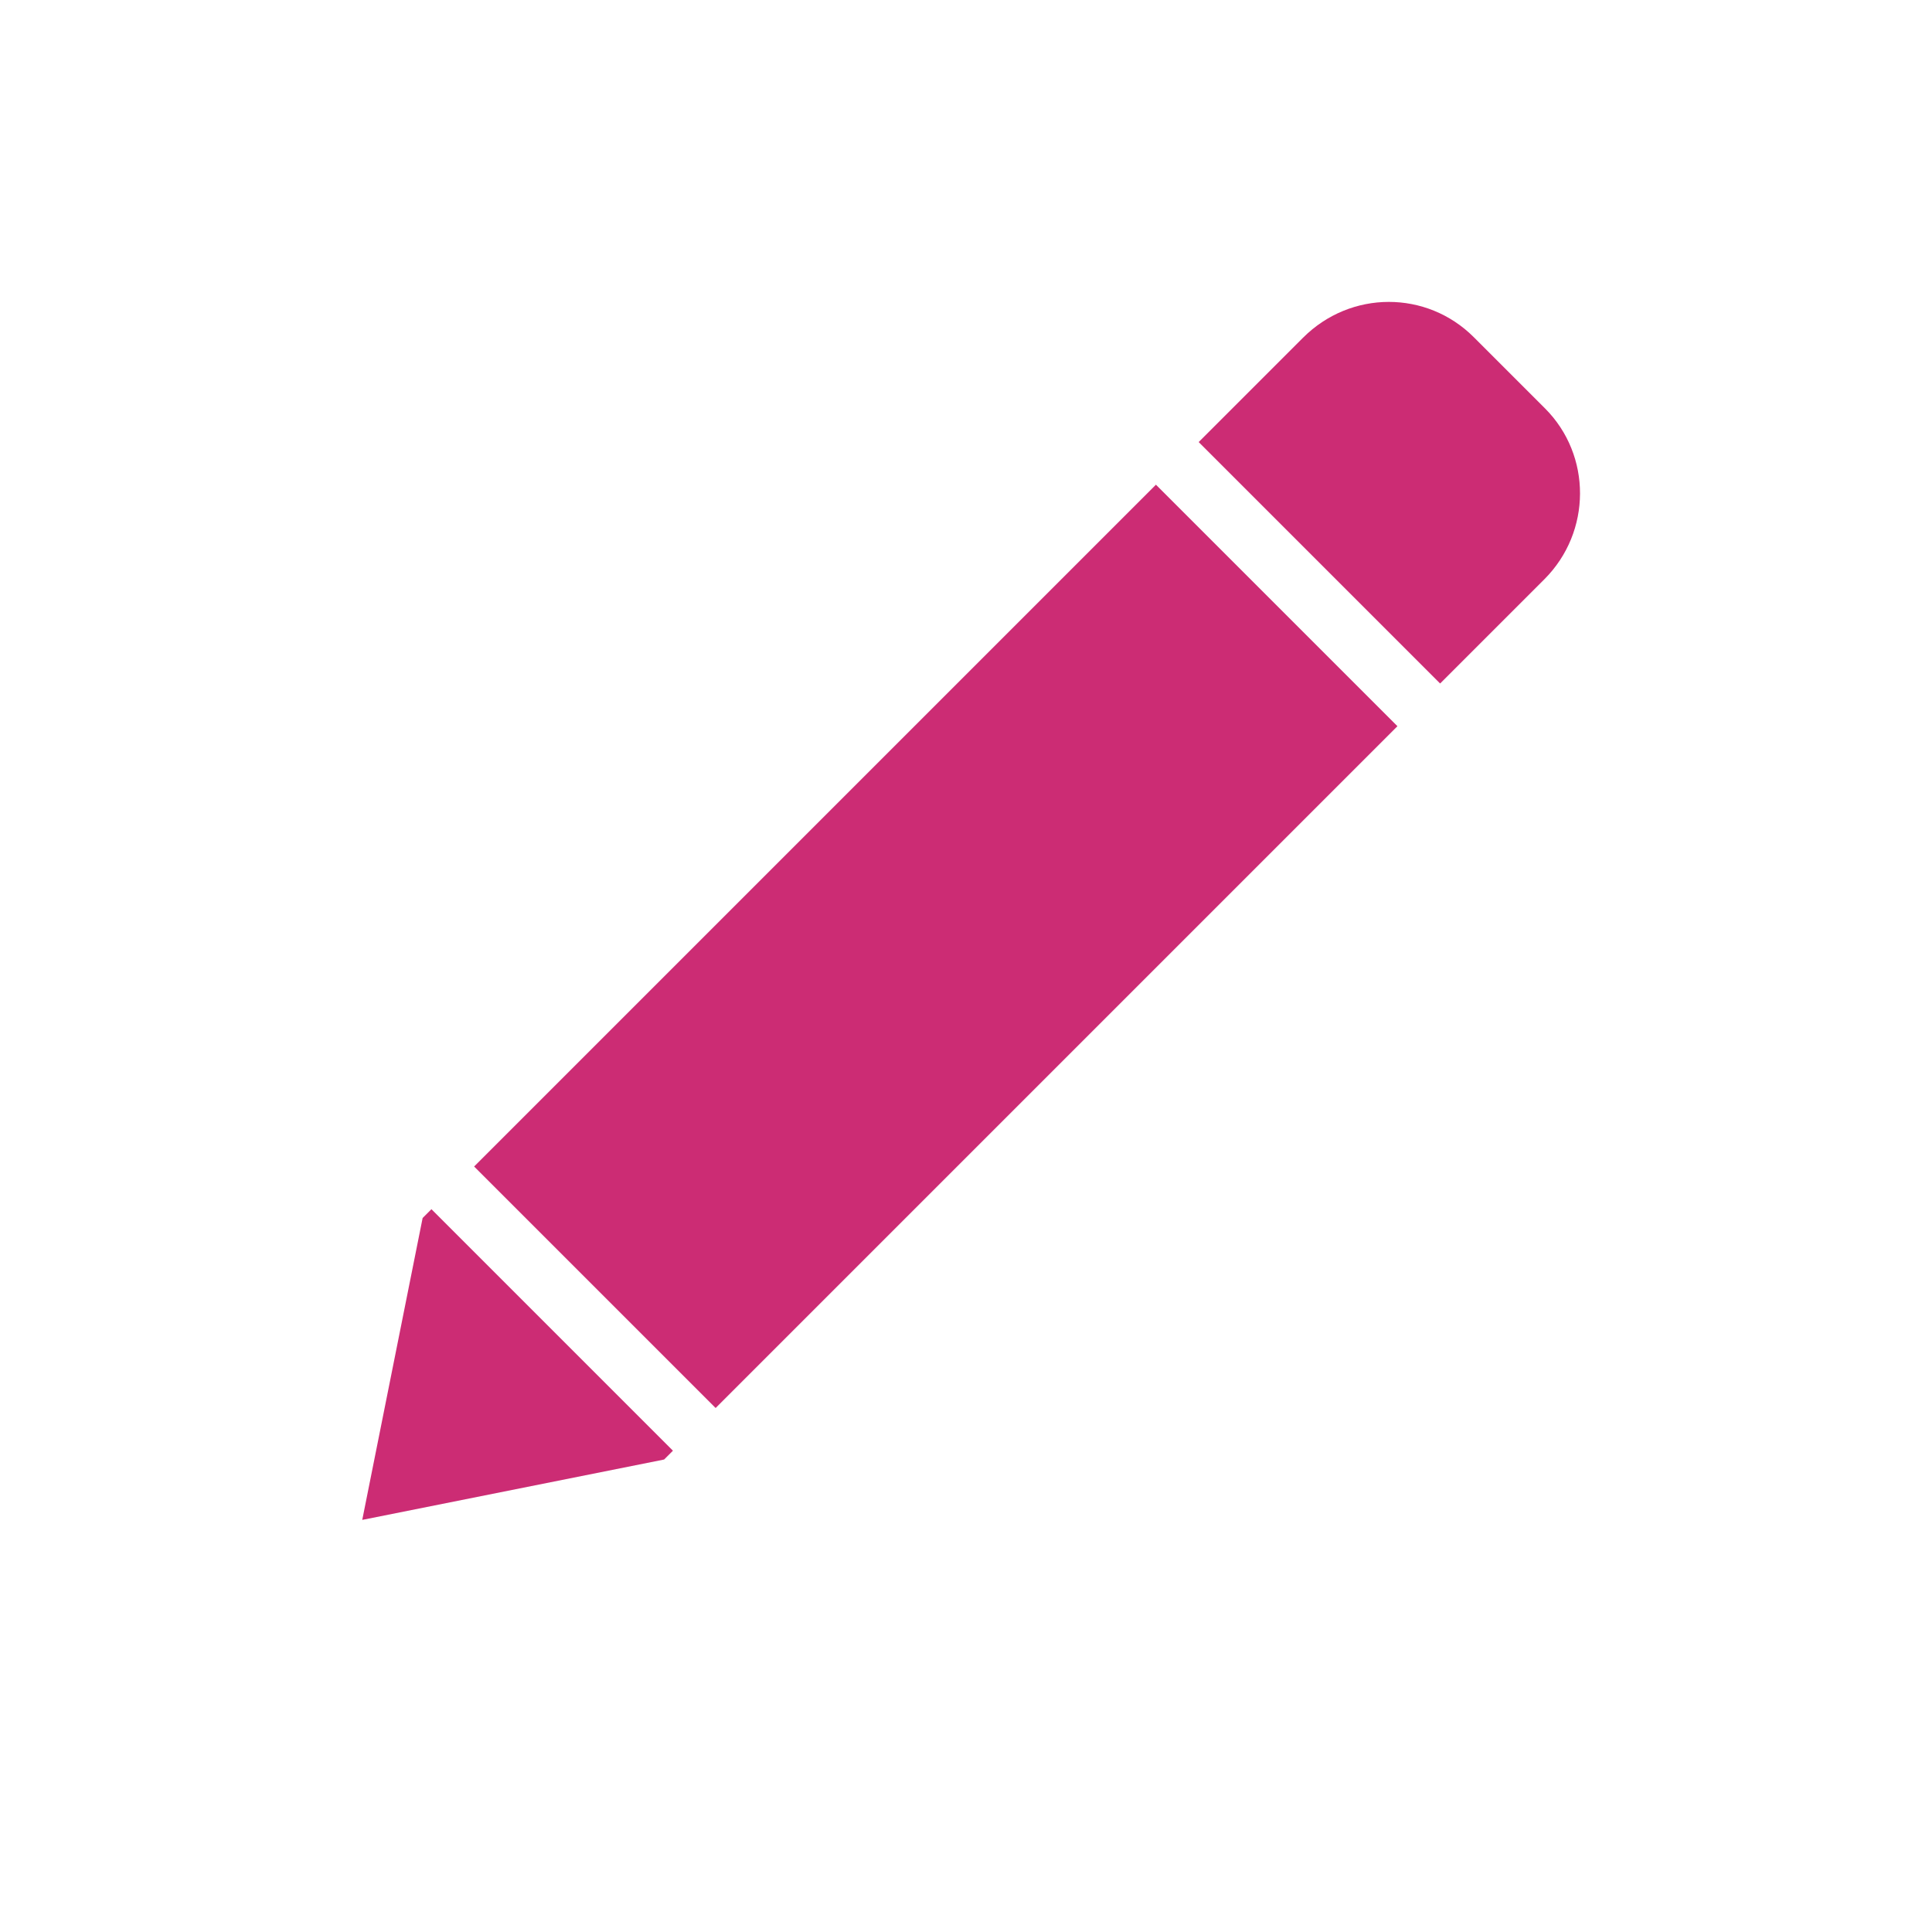 <?xml version="1.0" encoding="UTF-8"?>
<svg version="1.1" viewBox="0 0 32 32" xmlns="http://www.w3.org/2000/svg">
<g fill="none" fill-rule="evenodd">
<g fill="#cc2c74">
<path d="m23.146 12.028-11.293 11.293-4-4 11.293-11.293 4 4zm0.707-0.707 1.727-1.727c0.784-0.784 0.786-2.054 0.01-2.83l-1.179-1.179c-0.779-0.779-2.038-0.783-2.83 0.01l-1.727 1.727 4 4zm-12.707 12.707-0.146 0.146-5 1 1-5 0.146-0.146 4 4z"/>
</g>
</g>
</svg>
